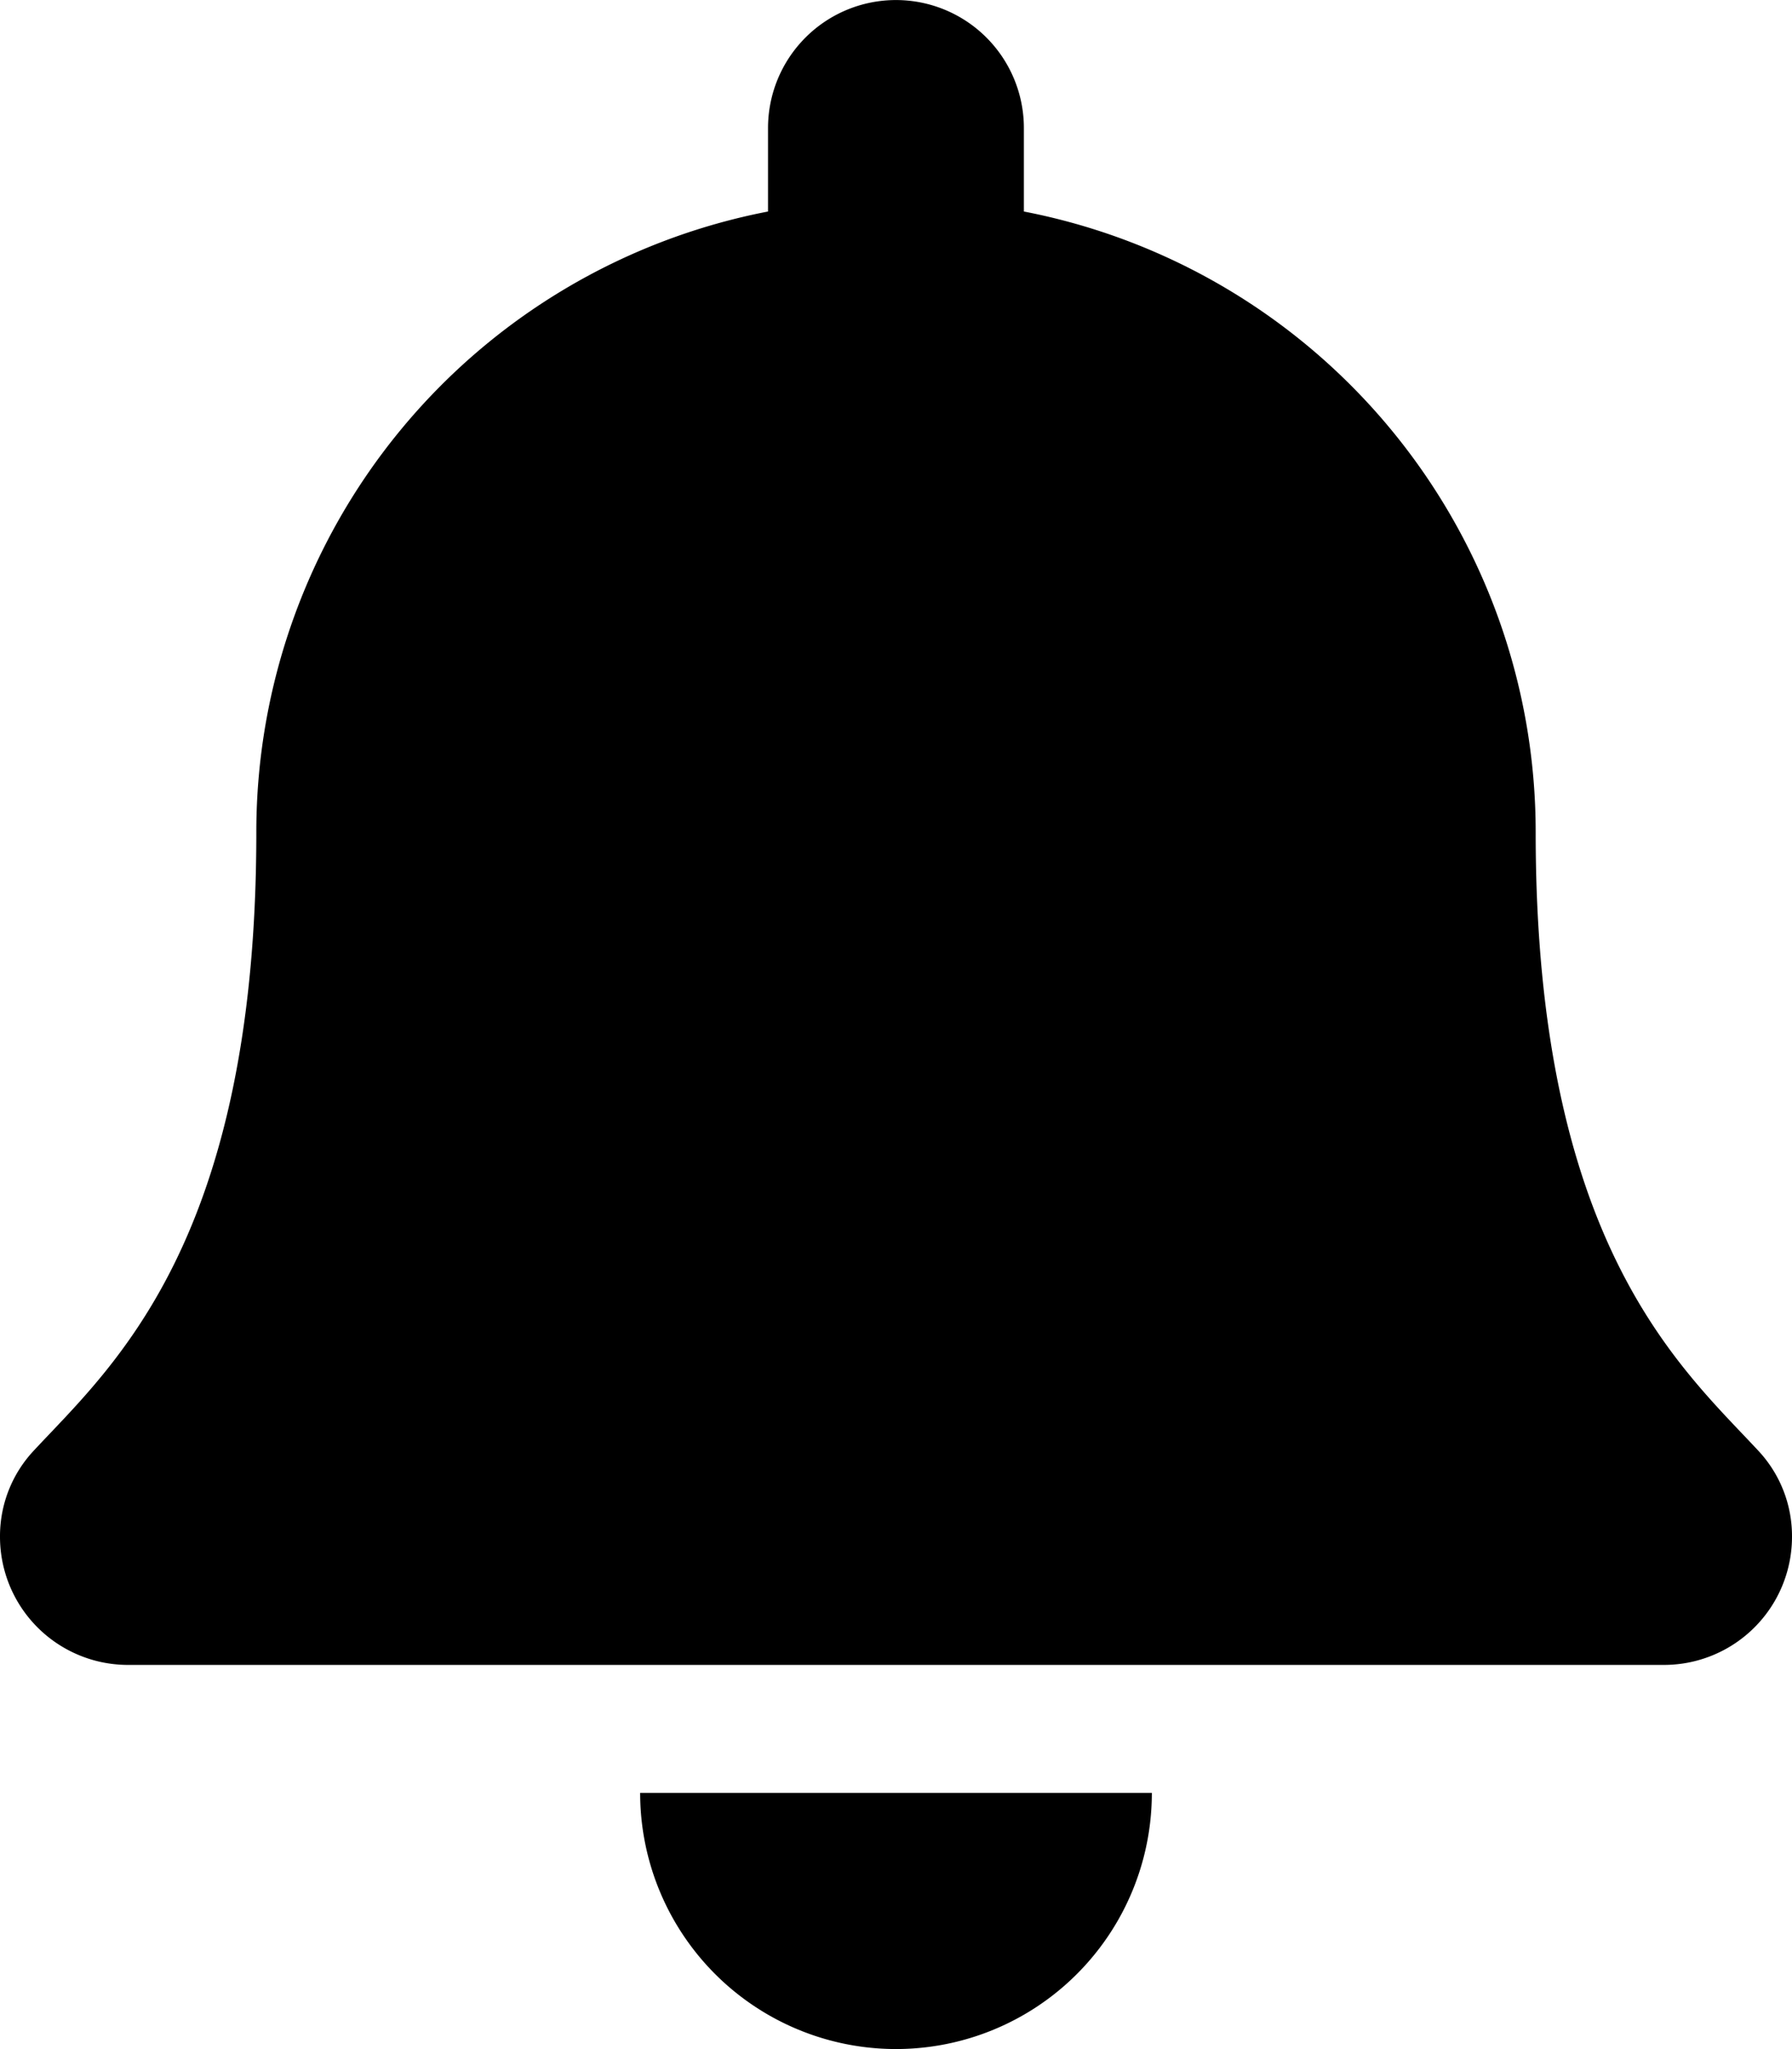 <svg xmlns="http://www.w3.org/2000/svg" width="18.988" height="21.7" viewBox="0 0 18.988 21.7">
  <path id="Icon_awesome-bell" data-name="Icon awesome-bell" d="M9.494,21.7a2.712,2.712,0,0,0,2.711-2.713H6.783A2.712,2.712,0,0,0,9.494,21.7Zm9.129-6.345c-.819-.88-2.351-2.2-2.351-6.539A6.693,6.693,0,0,0,10.849,2.24V1.356a1.355,1.355,0,1,0-2.711,0V2.24A6.693,6.693,0,0,0,2.716,8.816c0,4.336-1.532,5.659-2.351,6.539a1.324,1.324,0,0,0-.365.92A1.357,1.357,0,0,0,1.36,17.632H17.627a1.357,1.357,0,0,0,1.361-1.356A1.323,1.323,0,0,0,18.623,15.355Z" transform="translate(0)"/>
</svg>

